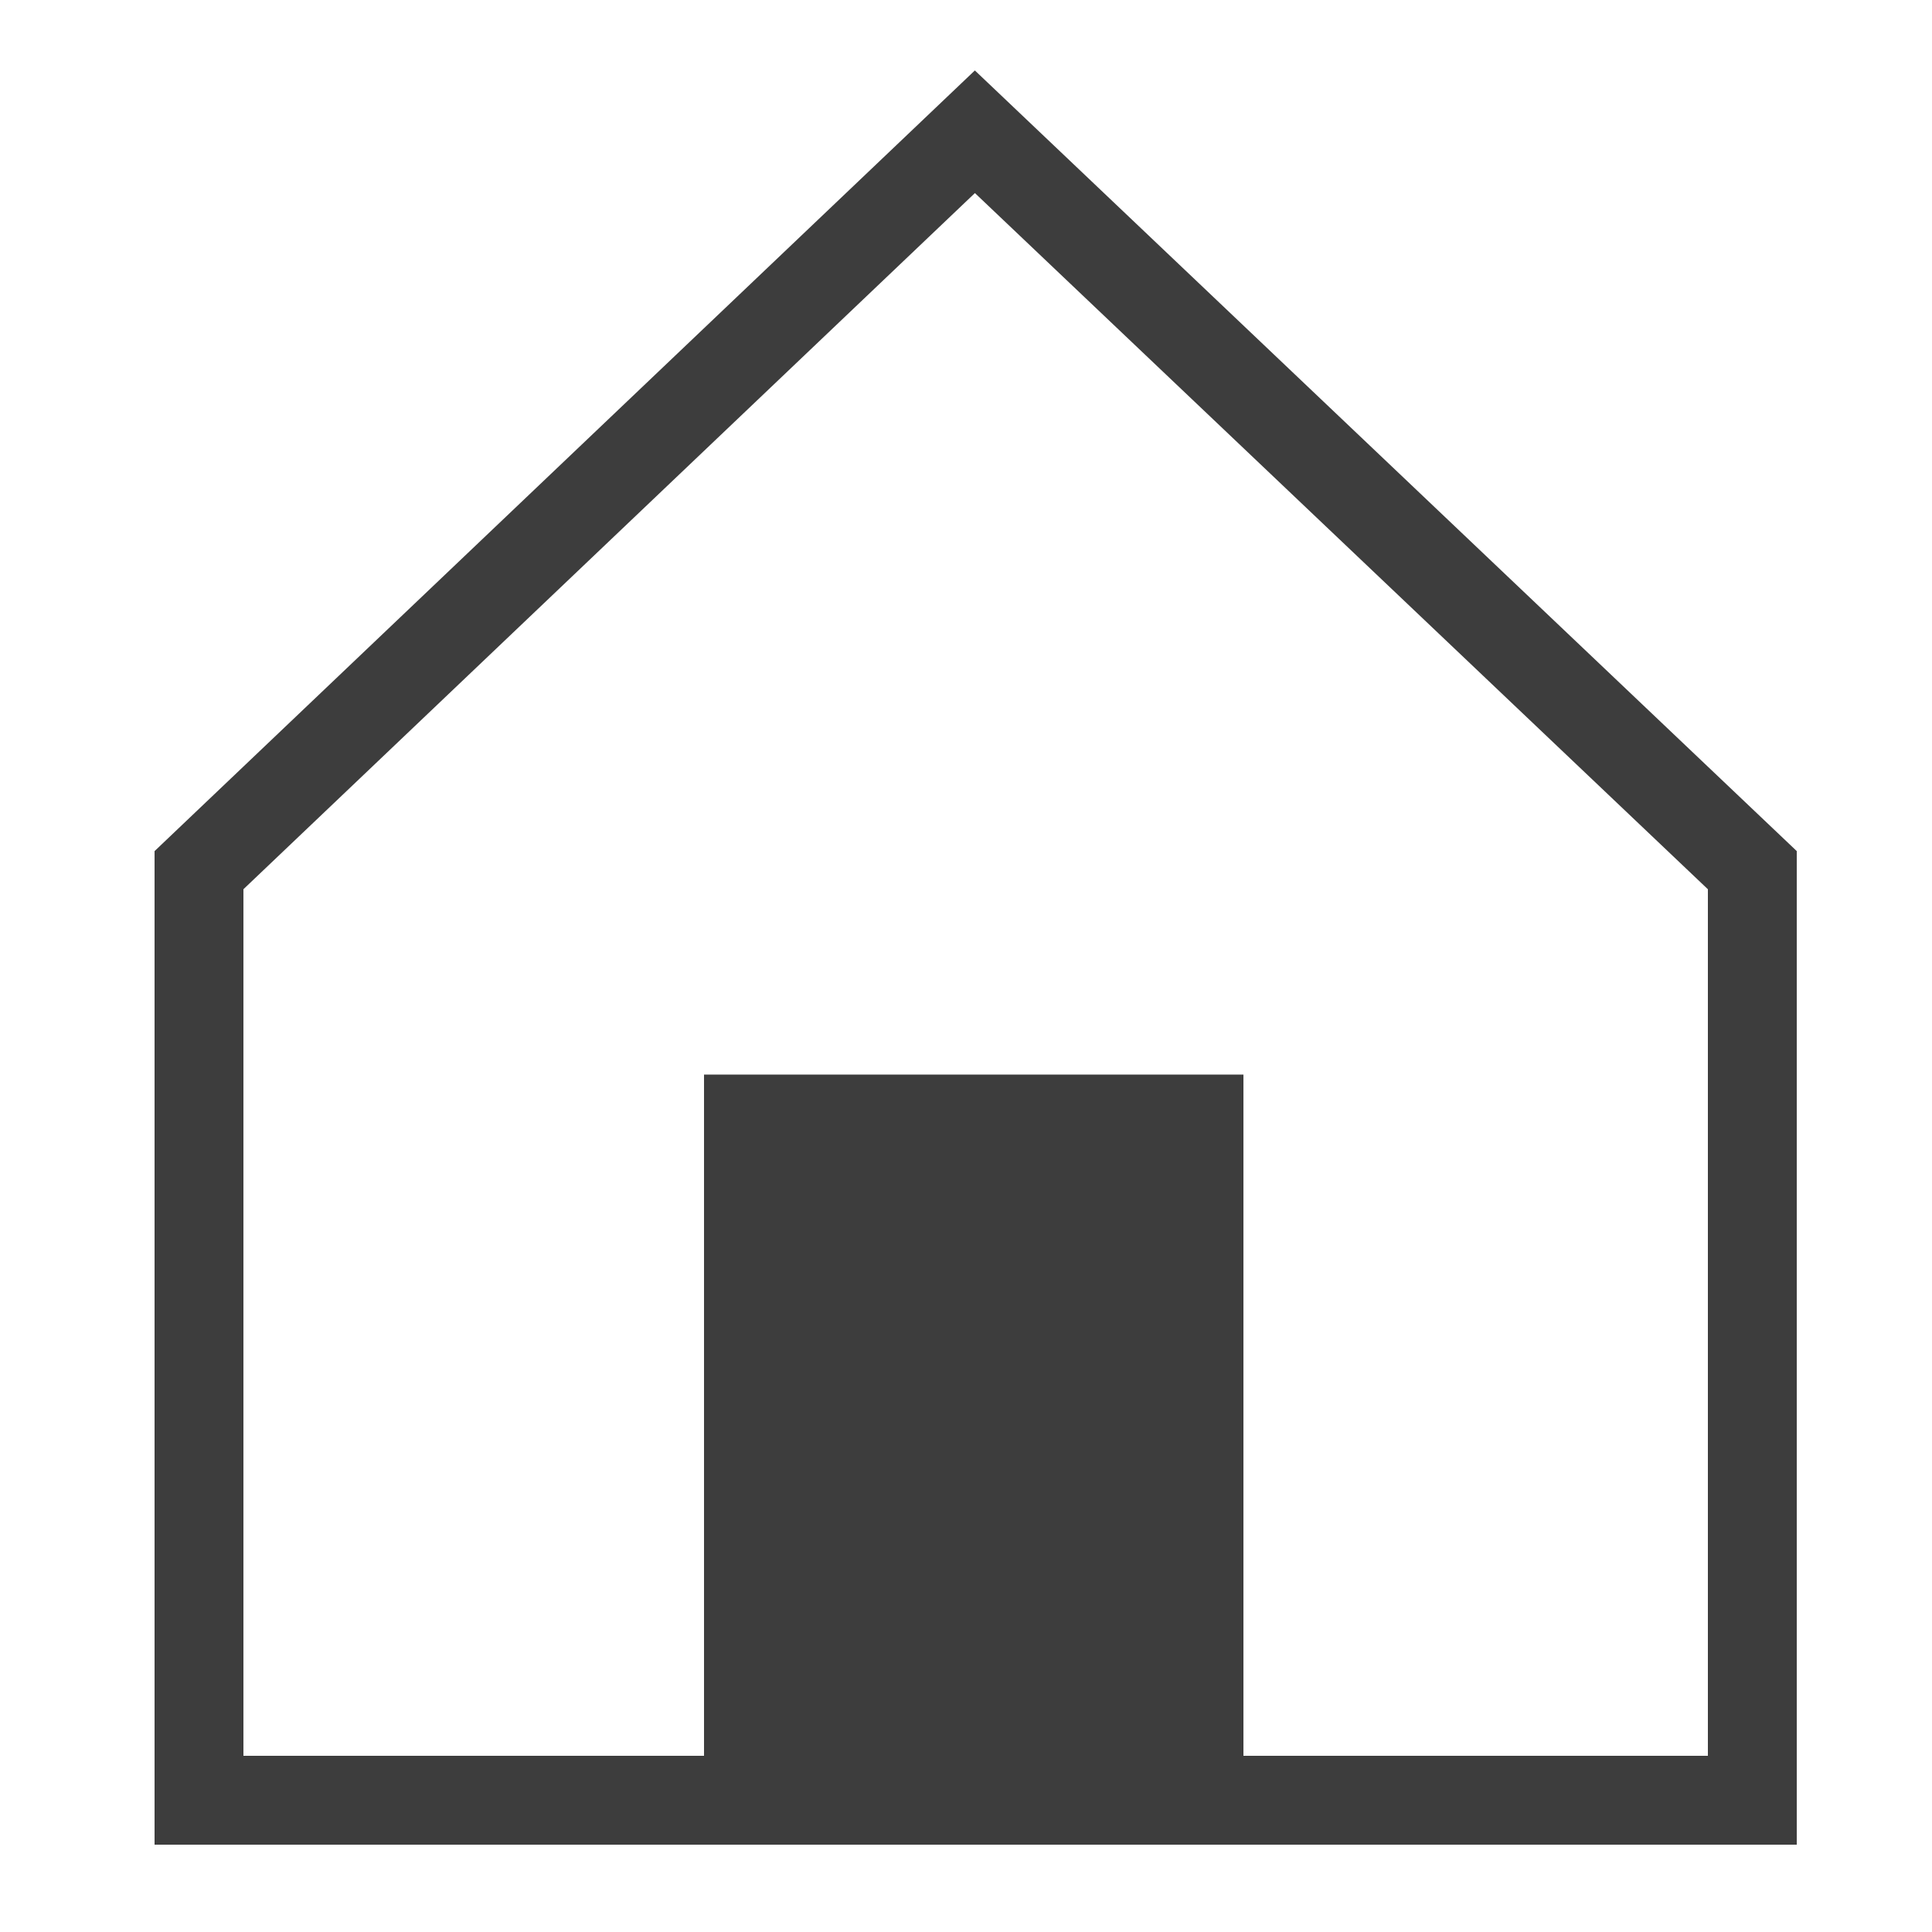 <?xml version="1.0" encoding="utf-8"?>
<!-- Generator: Adobe Illustrator 23.0.3, SVG Export Plug-In . SVG Version: 6.00 Build 0)  -->
<svg version="1.1" id="Layer_1" xmlns="http://www.w3.org/2000/svg" xmlns:xlink="http://www.w3.org/1999/xlink" x="0px" y="0px"
	 viewBox="0 0 500 500" style="enable-background:new 0 0 500 500;" xml:space="preserve">
<style type="text/css">
	.st0{fill:#3D3D3D;}
	.st1{fill:none;stroke:#3D3D3D;stroke-width:23;stroke-linecap:round;stroke-miterlimit:10;}
	.st2{display:none;}
	.st3{display:inline;fill:none;stroke:#3D3D3D;stroke-width:23;stroke-linecap:round;stroke-miterlimit:10;}
	.st4{display:inline;fill:#3D3D3D;}
	.st5{display:inline;fill:none;stroke:#3D3D3D;stroke-width:21;stroke-linecap:round;stroke-miterlimit:10;}
	.st6{display:inline;fill:none;stroke:#3D3D3D;stroke-width:8;stroke-miterlimit:10;}
	.st7{display:inline;fill:none;stroke:#93B93B;stroke-width:26;stroke-linecap:round;stroke-miterlimit:10;}
	.st8{display:inline;fill:none;stroke:#93B93B;stroke-width:23;stroke-linecap:round;stroke-miterlimit:10;}
</style>
<g id="Home">
	<rect x="182.2" y="278.1" class="st0" width="139.6" height="187.7"/>
	<polygon class="st1" points="453.5,225.2 453.5,465.9 51.5,465.9 51.5,225.2 252.3,34.1 	"/>
</g>
<g id="Contact" class="st2">
	<polygon class="st3" points="451,145.3 451,386 49,386 49,145.3 249.8,303.6 	"/>
	<polygon class="st4" points="462.1,122.6 37.9,122.6 249.8,312.2 	"/>
</g>
<g id="Gallery" class="st2">
	<rect x="48.5" y="172.3" class="st3" width="403" height="228.8"/>
	<rect x="48.5" y="132.6" class="st4" width="66" height="39.7"/>
	<rect x="221.5" y="126.6" class="st4" width="66" height="39.7"/>
	<rect x="186.4" y="98.9" class="st3" width="135.4" height="73.4"/>
	<circle class="st3" cx="250" cy="286.7" r="82"/>
	<circle class="st4" cx="250" cy="286.7" r="40"/>
</g>
<g id="Events" class="st2">
	<rect x="46.8" y="129.9" class="st3" width="412.4" height="259.5"/>
	<line class="st3" x1="134" y1="90.8" x2="134" y2="164.1"/>
	<line class="st3" x1="378.4" y1="90.8" x2="378.4" y2="164.1"/>
	<polygon class="st4" points="253,151 277.5,230.9 356.7,230.9 292.6,280.3 317.1,360.2 253,310.8 189,360.2 213.5,280.3 
		149.4,230.9 228.6,230.9 	"/>
</g>
<g id="Projects" class="st2">
	<rect x="54.4" y="99" class="st3" width="233.9" height="332.4"/>
	<rect x="168.4" y="73" class="st3" width="5.8" height="17.6"/>
	<rect x="145" y="88.7" class="st3" width="52.6" height="32.6"/>
	<path class="st5" d="M427.4,420.1l-22.2-18c-3.8,1.1-5.1,1.5-8.9,2.6l-9.2,27c-5.6-0.2-5.2-0.2-10.8-0.3l-7.1-27.5
		c-3.7-1.3-5-1.8-8.7-3.1L337,417.4c-4.4-3.4-4.1-3.1-8.5-6.5l10.7-26.5c-2.2-3.2-3-4.3-5.2-7.5l-28.9-0.1
		c-1.5-5.3-1.4-4.9-2.9-10.2l24.4-15.4c0.2-3.9,0.2-5.2,0.4-9.1L304,325.4c1.9-5.2,1.8-4.8,3.7-10l28.8,1.6c2.4-3.1,3.3-4.1,5.7-7.2
		l-8.6-27c4.7-3.1,4.3-2.9,9-6l22.2,18c3.8-1.1,5.1-1.5,8.9-2.6l9.2-27c5.6,0.2,5.2,0.2,10.8,0.3l7.1,27.5c3.7,1.3,5,1.8,8.7,3.1
		l23.6-16.7c4.4,3.4,4.1,3.1,8.5,6.5l-10.7,26.5c2.2,3.2,3,4.3,5.2,7.5l28.9,0.1c1.5,5.3,1.4,4.9,2.9,10.2l-24.4,15.4
		c-0.2,3.9-0.2,5.2-0.4,9.1l23.2,16.7c-1.9,5.2-1.8,4.8-3.7,10l-28.8-1.6c-2.4,3.1-3.3,4.1-5.7,7.2l8.6,27
		C431.7,417.2,432.1,417,427.4,420.1z"/>
	<path class="st4" d="M227.6,182.4L441,93.9c7.5-3.1,16,0.4,19.1,7.9c3.1,7.5-0.4,16-7.9,19.1l-213.4,88.5l-44.5,4.2L227.6,182.4z"
		/>
	<line class="st6" x1="97" y1="383.5" x2="236.6" y2="383.5"/>
	<line class="st6" x1="97" y1="352.9" x2="236.6" y2="352.9"/>
	<line class="st6" x1="97" y1="322.4" x2="236.6" y2="322.4"/>
	<line class="st6" x1="97" y1="291.8" x2="236.6" y2="291.8"/>
	<line class="st6" x1="97" y1="261.3" x2="236.6" y2="261.3"/>
	<line class="st6" x1="97" y1="230.7" x2="236.6" y2="230.7"/>
	<line class="st6" x1="97" y1="200.2" x2="194.3" y2="200.2"/>
	<line class="st6" x1="97" y1="169.6" x2="236.6" y2="169.6"/>
</g>
<g id="Hamburger" class="st2">
	<line class="st7" x1="139" y1="184" x2="360" y2="184"/>
	<line class="st7" x1="139" y1="250" x2="360" y2="250"/>
	<line class="st7" x1="139" y1="316" x2="360" y2="316"/>
	<path class="st8" d="M341.8,451H158.2C97.9,451,49,402.1,49,341.8V158.2C49,97.9,97.9,49,158.2,49h183.6
		C402.1,49,451,97.9,451,158.2v183.6C451,402.1,402.1,451,341.8,451z"/>
</g>
</svg>
